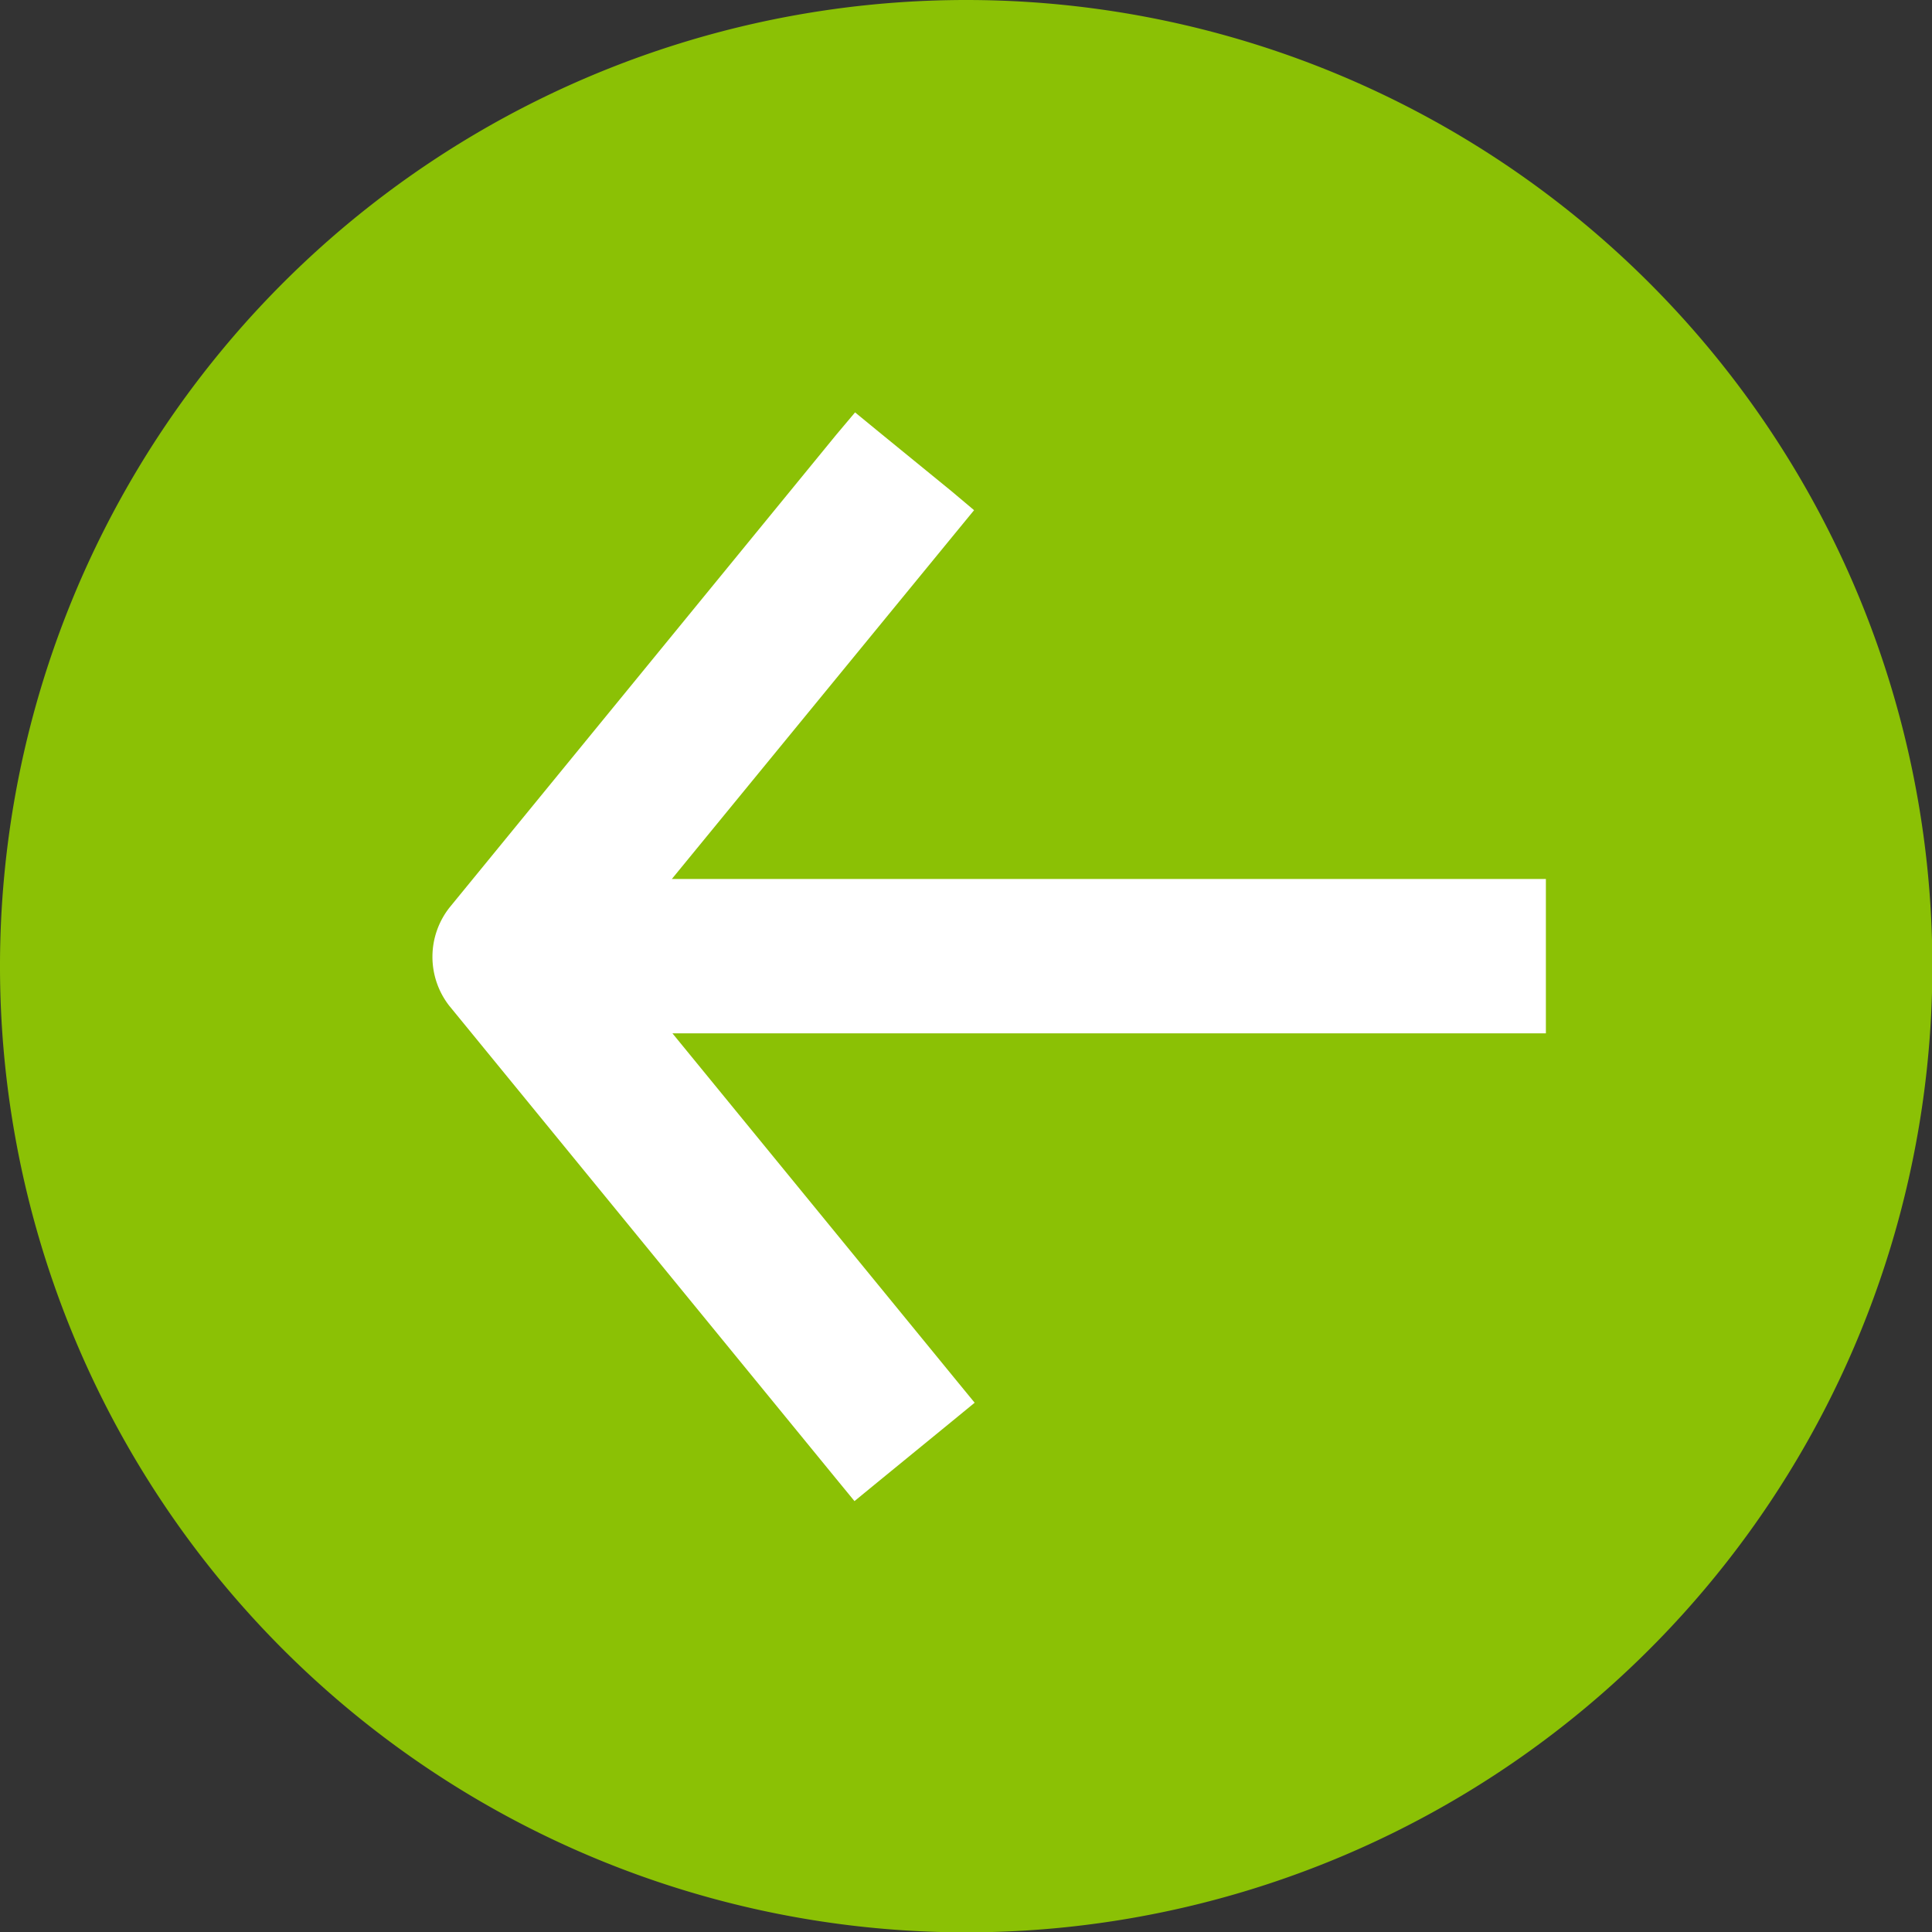 <svg xmlns="http://www.w3.org/2000/svg" width="32.794" height="32.794" viewBox="0 0 32.794 32.794"><rect x="0" y="0" width="32.794" height="32.794" fill="#333333" stroke="none"/><defs><style>.a{fill:#8bc105;}.b{fill:#fff;}</style></defs><path class="a" d="M16.4,0a16.4,16.4,0,1,0,16.4,16.4A16.4,16.4,0,0,0,16.4,0Z"/><path class="b" d="M.294,8.4,6.854.38,7.174,0l.39.32,1.25,1.02.38.32-.32.39L4.064,7.92H18.9v2.62H4.074l4.81,5.88.32.39-.39.32-1.26,1.03-.39.32-.32-.39L.284,10.07A1.352,1.352,0,0,1,.294,8.4Z" transform="translate(7.34 7)"/></svg>